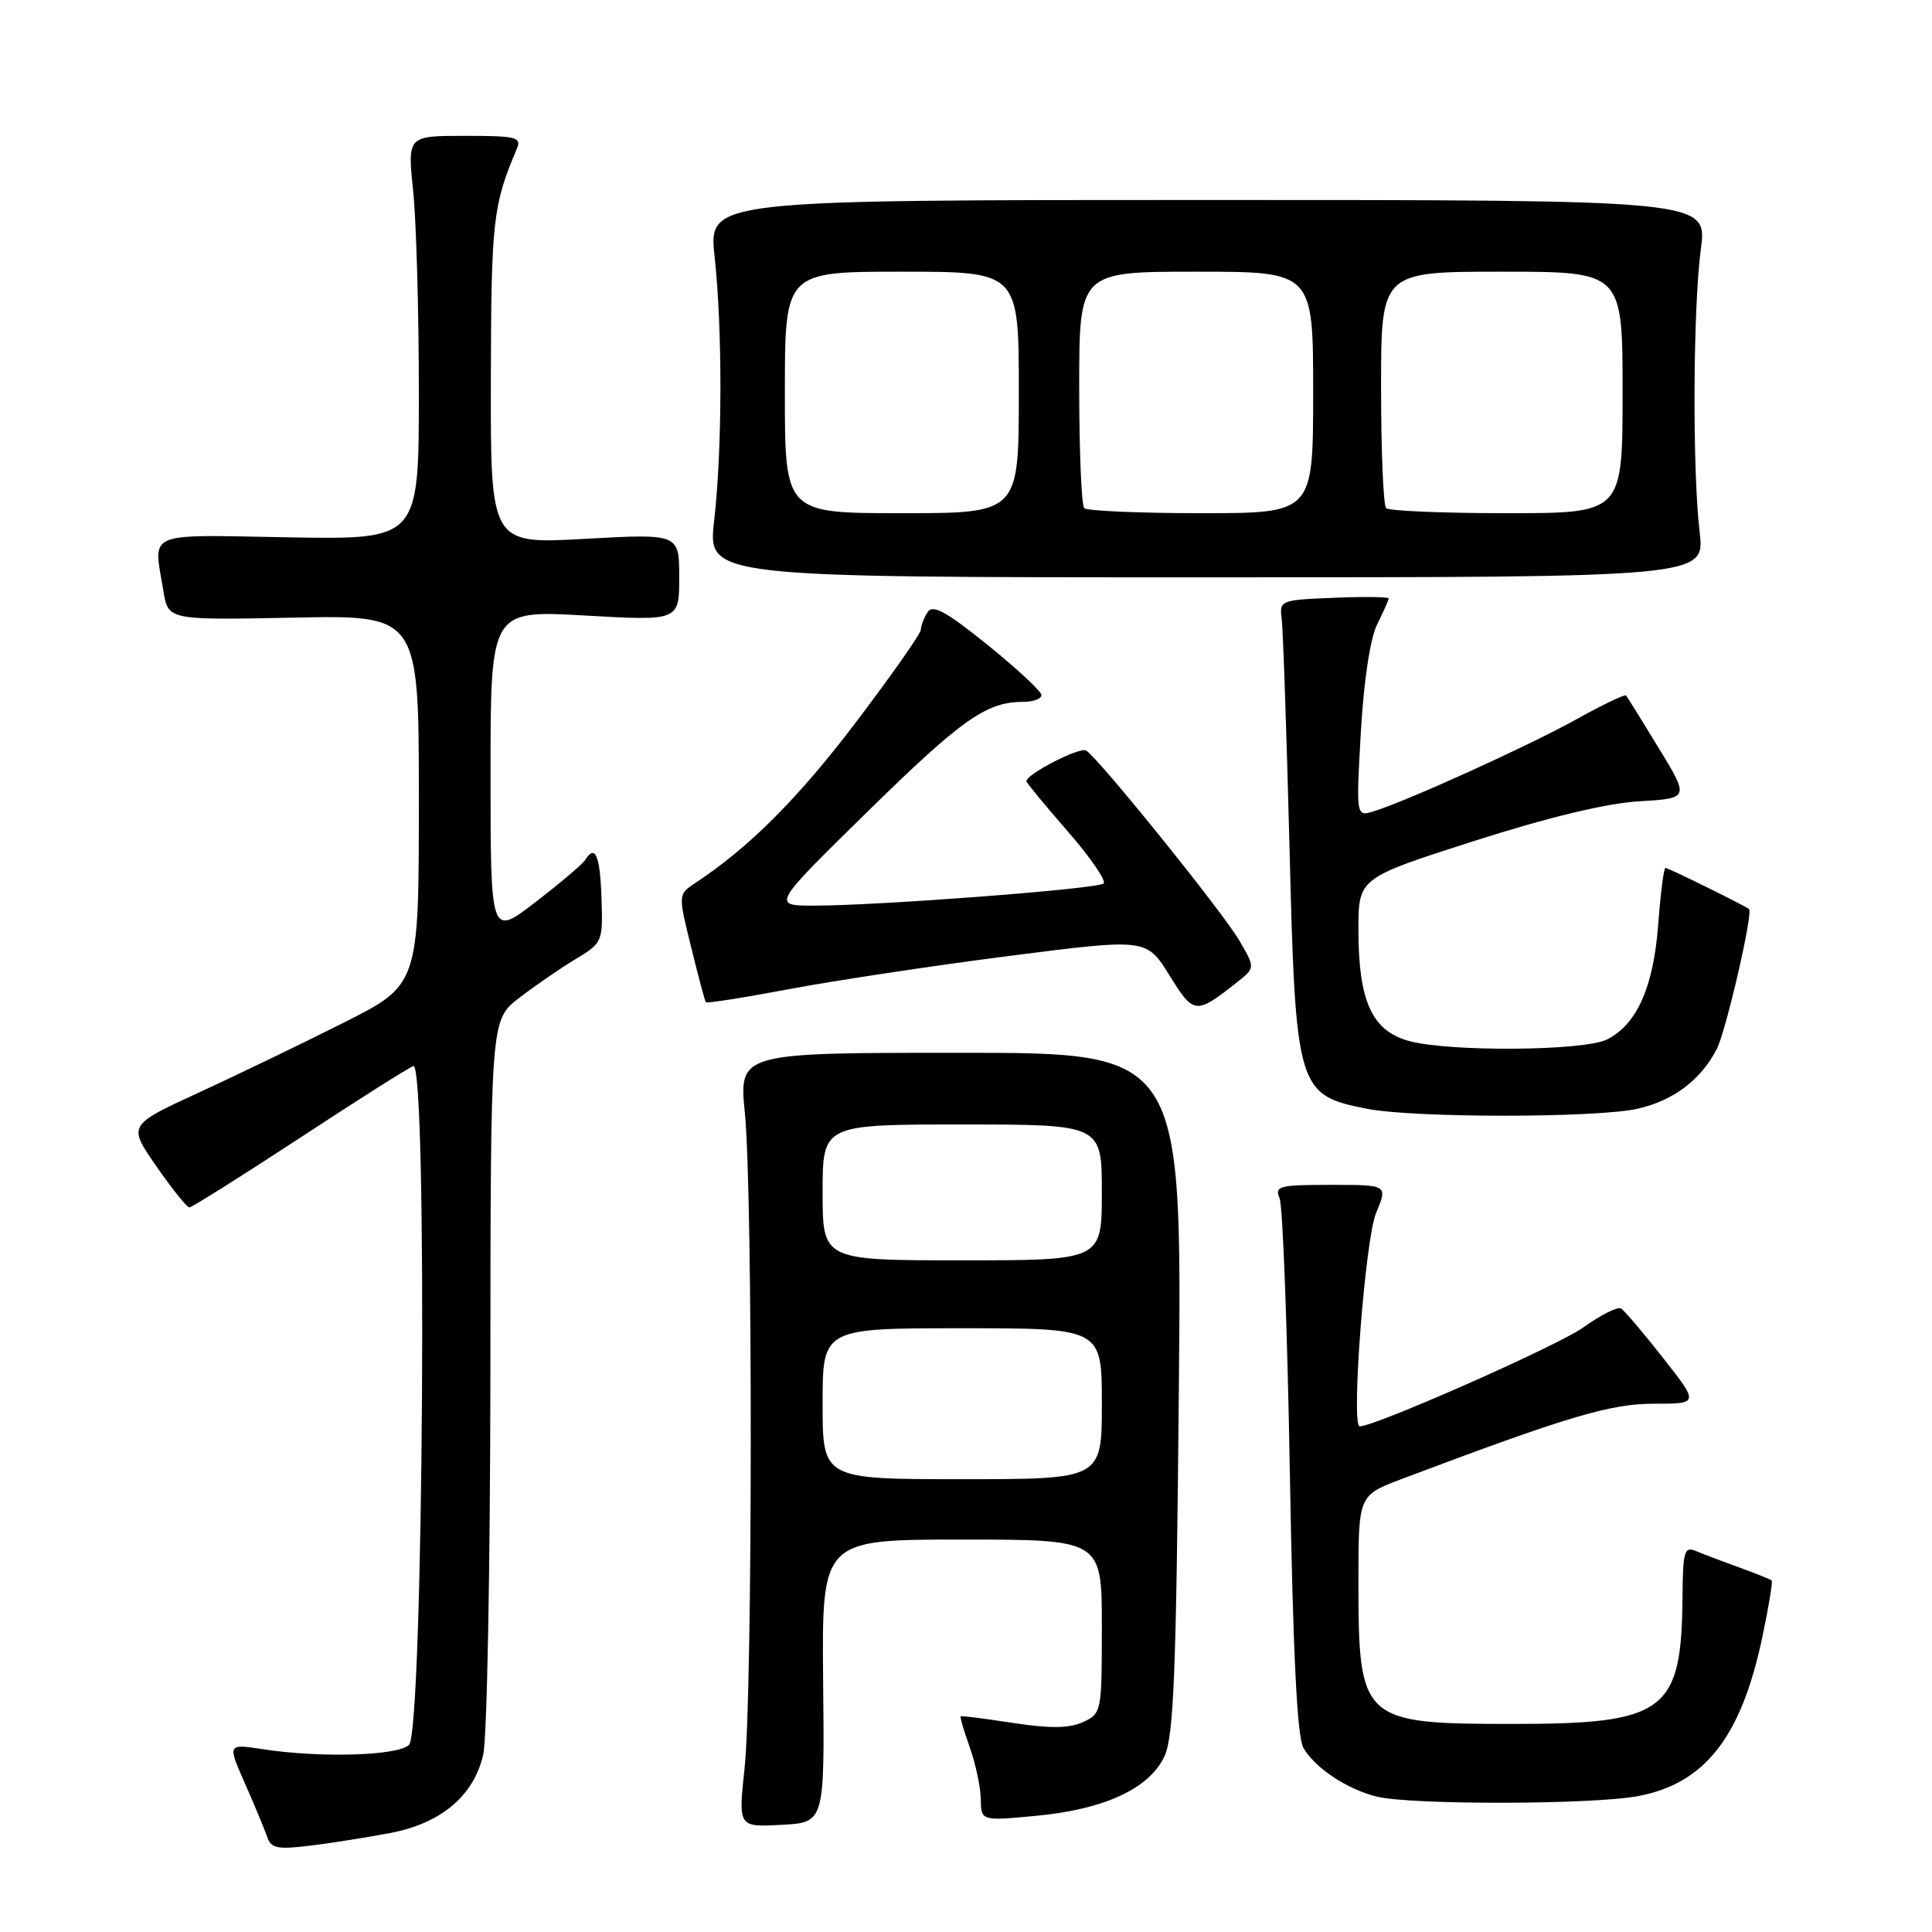 <?xml version="1.0" encoding="UTF-8" standalone="no"?>
<!DOCTYPE svg PUBLIC "-//W3C//DTD SVG 1.1//EN" "http://www.w3.org/Graphics/SVG/1.1/DTD/svg11.dtd" >
<svg xmlns="http://www.w3.org/2000/svg" xmlns:xlink="http://www.w3.org/1999/xlink" version="1.1" viewBox="0 0 256 256">
 <g >
 <path fill="currentColor"
d=" M 51.83 242.86 C 58.49 241.57 62.78 237.93 64.03 232.50 C 64.54 230.30 64.96 207.50 64.98 181.83 C 65.00 135.17 65.00 135.17 68.75 132.26 C 70.81 130.67 74.17 128.36 76.20 127.13 C 79.85 124.93 79.90 124.82 79.70 118.96 C 79.51 113.31 78.85 111.81 77.52 113.98 C 77.18 114.51 74.23 117.01 70.96 119.53 C 65.00 124.12 65.00 124.12 65.00 102.48 C 65.00 80.85 65.00 80.85 77.50 81.56 C 90.00 82.27 90.00 82.27 90.00 76.49 C 90.00 70.71 90.00 70.71 77.50 71.40 C 65.00 72.10 65.00 72.10 65.04 50.30 C 65.09 29.20 65.31 27.21 68.47 19.75 C 69.14 18.17 68.47 18.00 61.60 18.00 C 53.99 18.00 53.99 18.00 54.74 25.25 C 55.16 29.24 55.50 41.27 55.50 52.00 C 55.50 71.50 55.50 71.50 38.25 71.20 C 18.96 70.86 20.32 70.28 21.66 78.34 C 22.29 82.17 22.29 82.17 38.89 81.84 C 55.50 81.50 55.50 81.50 55.50 106.00 C 55.50 130.50 55.50 130.50 45.50 135.53 C 40.00 138.30 31.33 142.48 26.22 144.83 C 16.95 149.10 16.95 149.10 20.72 154.54 C 22.80 157.53 24.76 159.98 25.09 159.99 C 25.41 159.99 31.93 155.89 39.58 150.88 C 47.22 145.86 54.06 141.53 54.77 141.26 C 56.67 140.53 56.11 229.29 54.20 231.20 C 52.76 232.65 42.44 232.95 34.82 231.78 C 30.14 231.06 30.14 231.06 32.44 236.28 C 33.71 239.15 35.03 242.33 35.38 243.34 C 35.92 244.94 36.71 245.10 41.25 244.54 C 44.14 244.18 48.90 243.42 51.83 242.86 Z  M 109.07 222.75 C 108.89 204.00 108.89 204.00 127.44 204.00 C 146.00 204.00 146.00 204.00 146.00 215.52 C 146.00 226.85 145.96 227.06 143.49 228.19 C 141.67 229.02 139.14 229.05 134.24 228.30 C 130.53 227.73 127.41 227.33 127.30 227.42 C 127.18 227.51 127.73 229.36 128.50 231.54 C 129.28 233.72 129.93 236.80 129.96 238.39 C 130.00 241.29 130.00 241.29 137.25 240.61 C 146.32 239.77 152.31 236.99 154.30 232.71 C 155.53 230.06 155.86 221.60 156.20 184.50 C 156.62 139.50 156.62 139.50 127.26 139.50 C 97.91 139.50 97.91 139.50 98.70 147.50 C 99.76 158.12 99.73 224.39 98.66 234.30 C 97.82 242.11 97.82 242.11 103.54 241.80 C 109.26 241.50 109.26 241.50 109.07 222.75 Z  M 217.07 237.99 C 225.95 236.30 230.73 230.16 233.53 216.87 C 234.36 212.93 234.91 209.58 234.76 209.43 C 234.62 209.28 232.69 208.51 230.50 207.71 C 228.30 206.92 225.71 205.94 224.75 205.53 C 223.18 204.86 222.99 205.51 222.94 211.64 C 222.82 226.82 220.67 228.43 200.50 228.43 C 180.40 228.43 180.00 228.06 180.00 209.51 C 180.00 198.14 180.00 198.14 185.75 195.97 C 207.63 187.71 213.36 186.00 219.15 186.00 C 225.13 186.00 225.13 186.00 220.37 179.94 C 217.75 176.60 215.24 173.65 214.80 173.38 C 214.36 173.10 212.08 174.25 209.75 175.92 C 206.41 178.31 182.24 189.00 180.17 189.00 C 178.99 189.00 180.89 164.21 182.33 160.75 C 183.90 157.00 183.90 157.00 176.34 157.00 C 169.52 157.00 168.86 157.17 169.55 158.75 C 169.97 159.71 170.58 176.03 170.91 195.00 C 171.33 219.13 171.87 230.13 172.71 231.61 C 174.24 234.27 178.56 237.13 182.48 238.07 C 187.12 239.18 211.07 239.13 217.07 237.99 Z  M 217.00 146.91 C 221.77 145.82 225.36 143.10 227.48 139.00 C 228.70 136.64 232.32 120.94 231.76 120.46 C 231.25 120.02 221.06 115.00 220.68 115.00 C 220.46 115.00 220.03 118.39 219.72 122.53 C 219.09 130.82 216.90 135.73 212.95 137.73 C 209.91 139.27 191.98 139.40 186.67 137.93 C 181.78 136.57 180.00 132.64 180.00 123.21 C 180.00 116.35 180.00 116.35 195.25 111.46 C 205.16 108.29 212.84 106.44 217.17 106.18 C 223.85 105.78 223.85 105.78 219.80 99.14 C 217.58 95.49 215.63 92.35 215.46 92.16 C 215.29 91.97 212.30 93.40 208.83 95.34 C 202.52 98.84 186.67 106.04 182.09 107.48 C 179.68 108.24 179.68 108.24 180.32 97.01 C 180.71 90.19 181.56 84.58 182.48 82.73 C 183.32 81.06 184.00 79.52 184.00 79.30 C 184.00 79.09 180.74 79.04 176.75 79.21 C 169.66 79.49 169.51 79.56 169.83 82.00 C 170.01 83.38 170.47 96.88 170.86 112.00 C 171.67 144.41 171.88 145.10 181.14 146.92 C 187.37 148.15 211.67 148.14 217.00 146.91 Z  M 163.92 130.15 C 166.34 128.24 166.34 128.24 164.15 124.52 C 161.86 120.66 145.59 100.48 143.92 99.45 C 143.09 98.93 136.00 102.57 136.00 103.52 C 136.00 103.71 138.47 106.70 141.48 110.16 C 144.49 113.61 146.63 116.73 146.23 117.07 C 145.40 117.79 116.45 120.00 107.88 120.00 C 102.26 120.00 102.26 120.00 114.96 107.54 C 127.43 95.31 130.70 93.00 135.57 93.00 C 136.90 93.00 138.00 92.60 138.00 92.11 C 138.00 91.62 134.80 88.64 130.89 85.48 C 125.35 81.01 123.59 80.04 122.91 81.12 C 122.42 81.88 122.02 82.92 122.02 83.44 C 122.01 83.96 118.13 89.48 113.40 95.72 C 105.76 105.79 99.25 112.31 92.13 117.00 C 89.85 118.51 89.85 118.51 91.58 125.50 C 92.52 129.35 93.40 132.64 93.53 132.80 C 93.66 132.97 98.66 132.18 104.64 131.05 C 110.61 129.93 123.69 127.95 133.71 126.67 C 151.91 124.34 151.91 124.34 154.94 129.21 C 158.20 134.46 158.43 134.48 163.92 130.15 Z  M 225.21 70.50 C 224.24 62.28 224.33 40.90 225.37 33.00 C 226.23 26.50 226.23 26.50 160.05 26.50 C 93.88 26.50 93.88 26.50 94.69 34.00 C 95.74 43.70 95.71 59.50 94.63 69.00 C 93.77 76.50 93.77 76.50 159.84 76.50 C 225.92 76.50 225.92 76.50 225.21 70.50 Z  M 109.00 186.00 C 109.00 176.00 109.00 176.00 127.50 176.00 C 146.00 176.00 146.00 176.00 146.00 186.00 C 146.00 196.00 146.00 196.00 127.50 196.00 C 109.00 196.00 109.00 196.00 109.00 186.00 Z  M 109.00 158.00 C 109.00 149.00 109.00 149.00 127.50 149.00 C 146.00 149.00 146.00 149.00 146.00 158.00 C 146.00 167.00 146.00 167.00 127.50 167.00 C 109.00 167.00 109.00 167.00 109.00 158.00 Z  M 104.00 52.00 C 104.00 36.00 104.00 36.00 119.50 36.00 C 135.00 36.00 135.00 36.00 135.00 52.00 C 135.00 68.00 135.00 68.00 119.50 68.00 C 104.00 68.00 104.00 68.00 104.00 52.00 Z  M 143.67 67.33 C 143.30 66.97 143.00 59.77 143.00 51.33 C 143.00 36.00 143.00 36.00 158.50 36.00 C 174.00 36.00 174.00 36.00 174.00 52.00 C 174.00 68.00 174.00 68.00 159.17 68.00 C 151.01 68.00 144.03 67.70 143.67 67.33 Z  M 183.67 67.33 C 183.30 66.97 183.00 59.77 183.00 51.33 C 183.00 36.00 183.00 36.00 199.00 36.00 C 215.00 36.00 215.00 36.00 215.00 52.00 C 215.00 68.00 215.00 68.00 199.67 68.00 C 191.23 68.00 184.03 67.70 183.67 67.33 Z "/>
</g>
</svg>